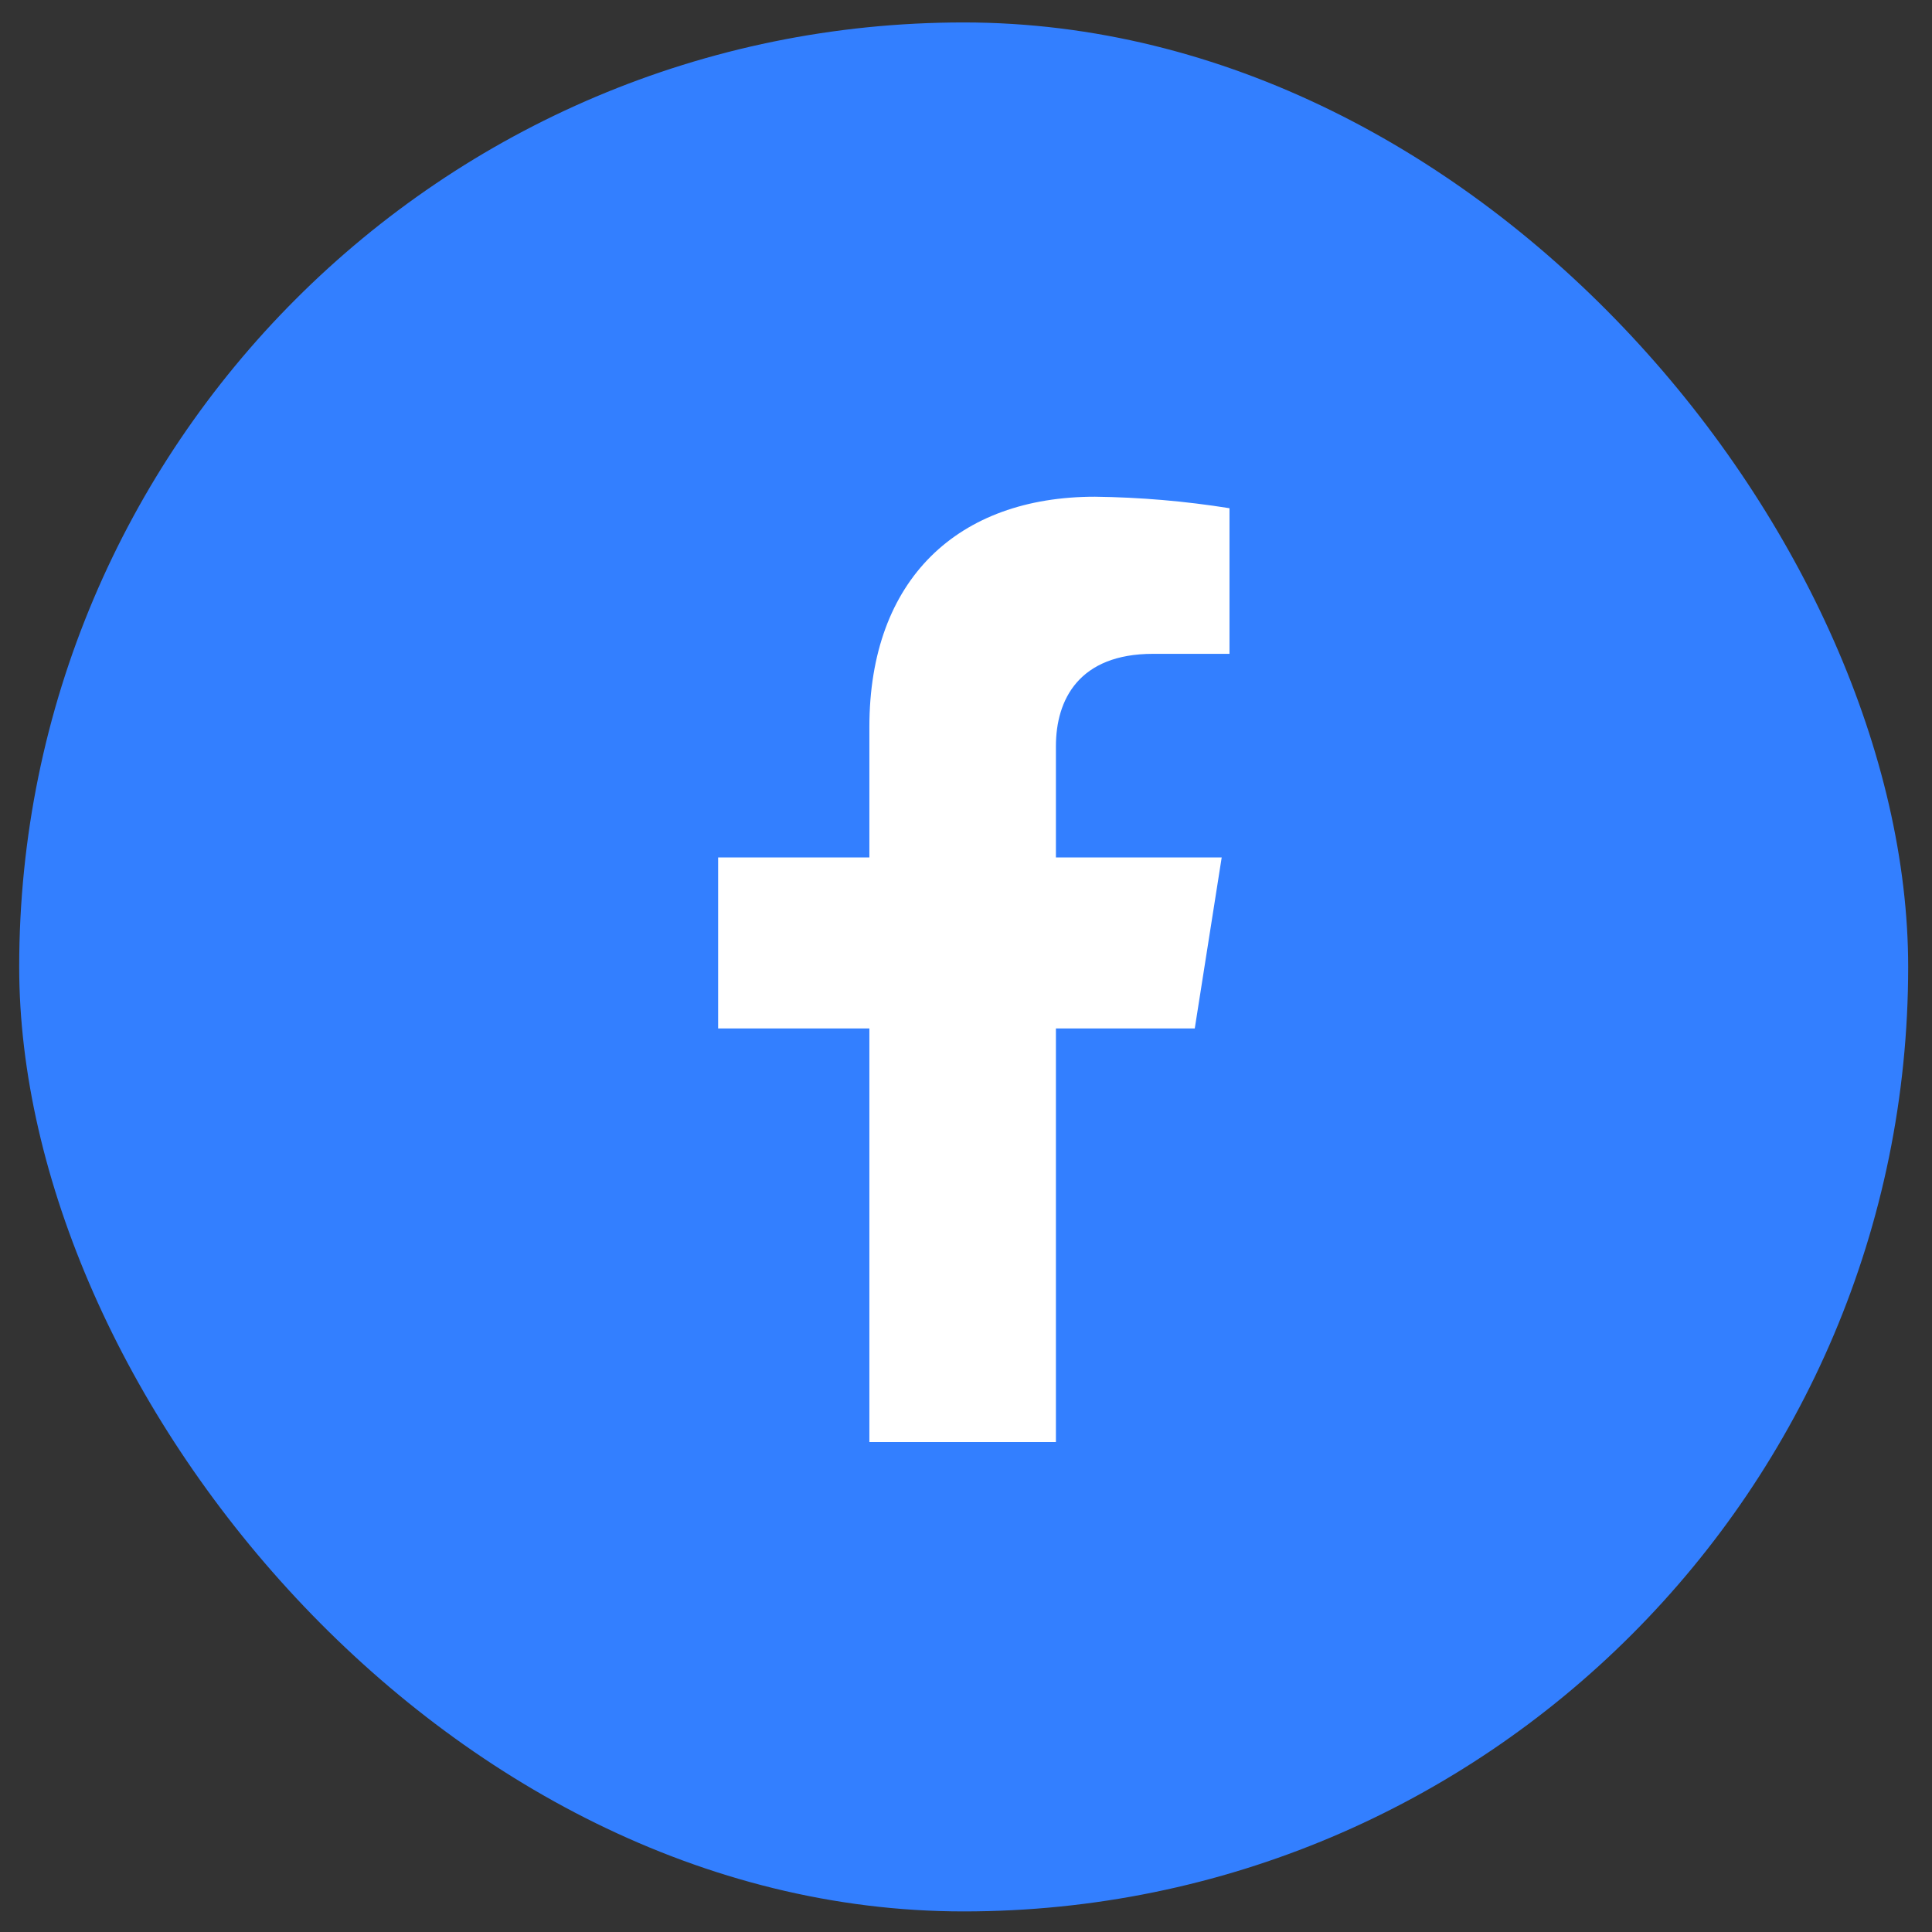 <svg width="78" height="78" viewBox="0 0 78 78" fill="none" xmlns="http://www.w3.org/2000/svg">
<rect x="0" y="0" width="78" height="78" fill="#333333" stroke="none"/>
<rect x="0.775" y="0.906" width="76.263" height="76.263" rx="38.132" fill="#337FFF"/>
<path d="M48.236 41.52L49.323 34.617H42.63V30.129C42.63 28.241 43.564 26.397 46.552 26.397H49.638V20.518C47.841 20.231 46.025 20.076 44.205 20.054C38.696 20.054 35.099 23.365 35.099 29.352V34.617H28.993V41.52H35.099V58.219H42.63V41.52H48.236Z" fill="white"/>
</svg>
